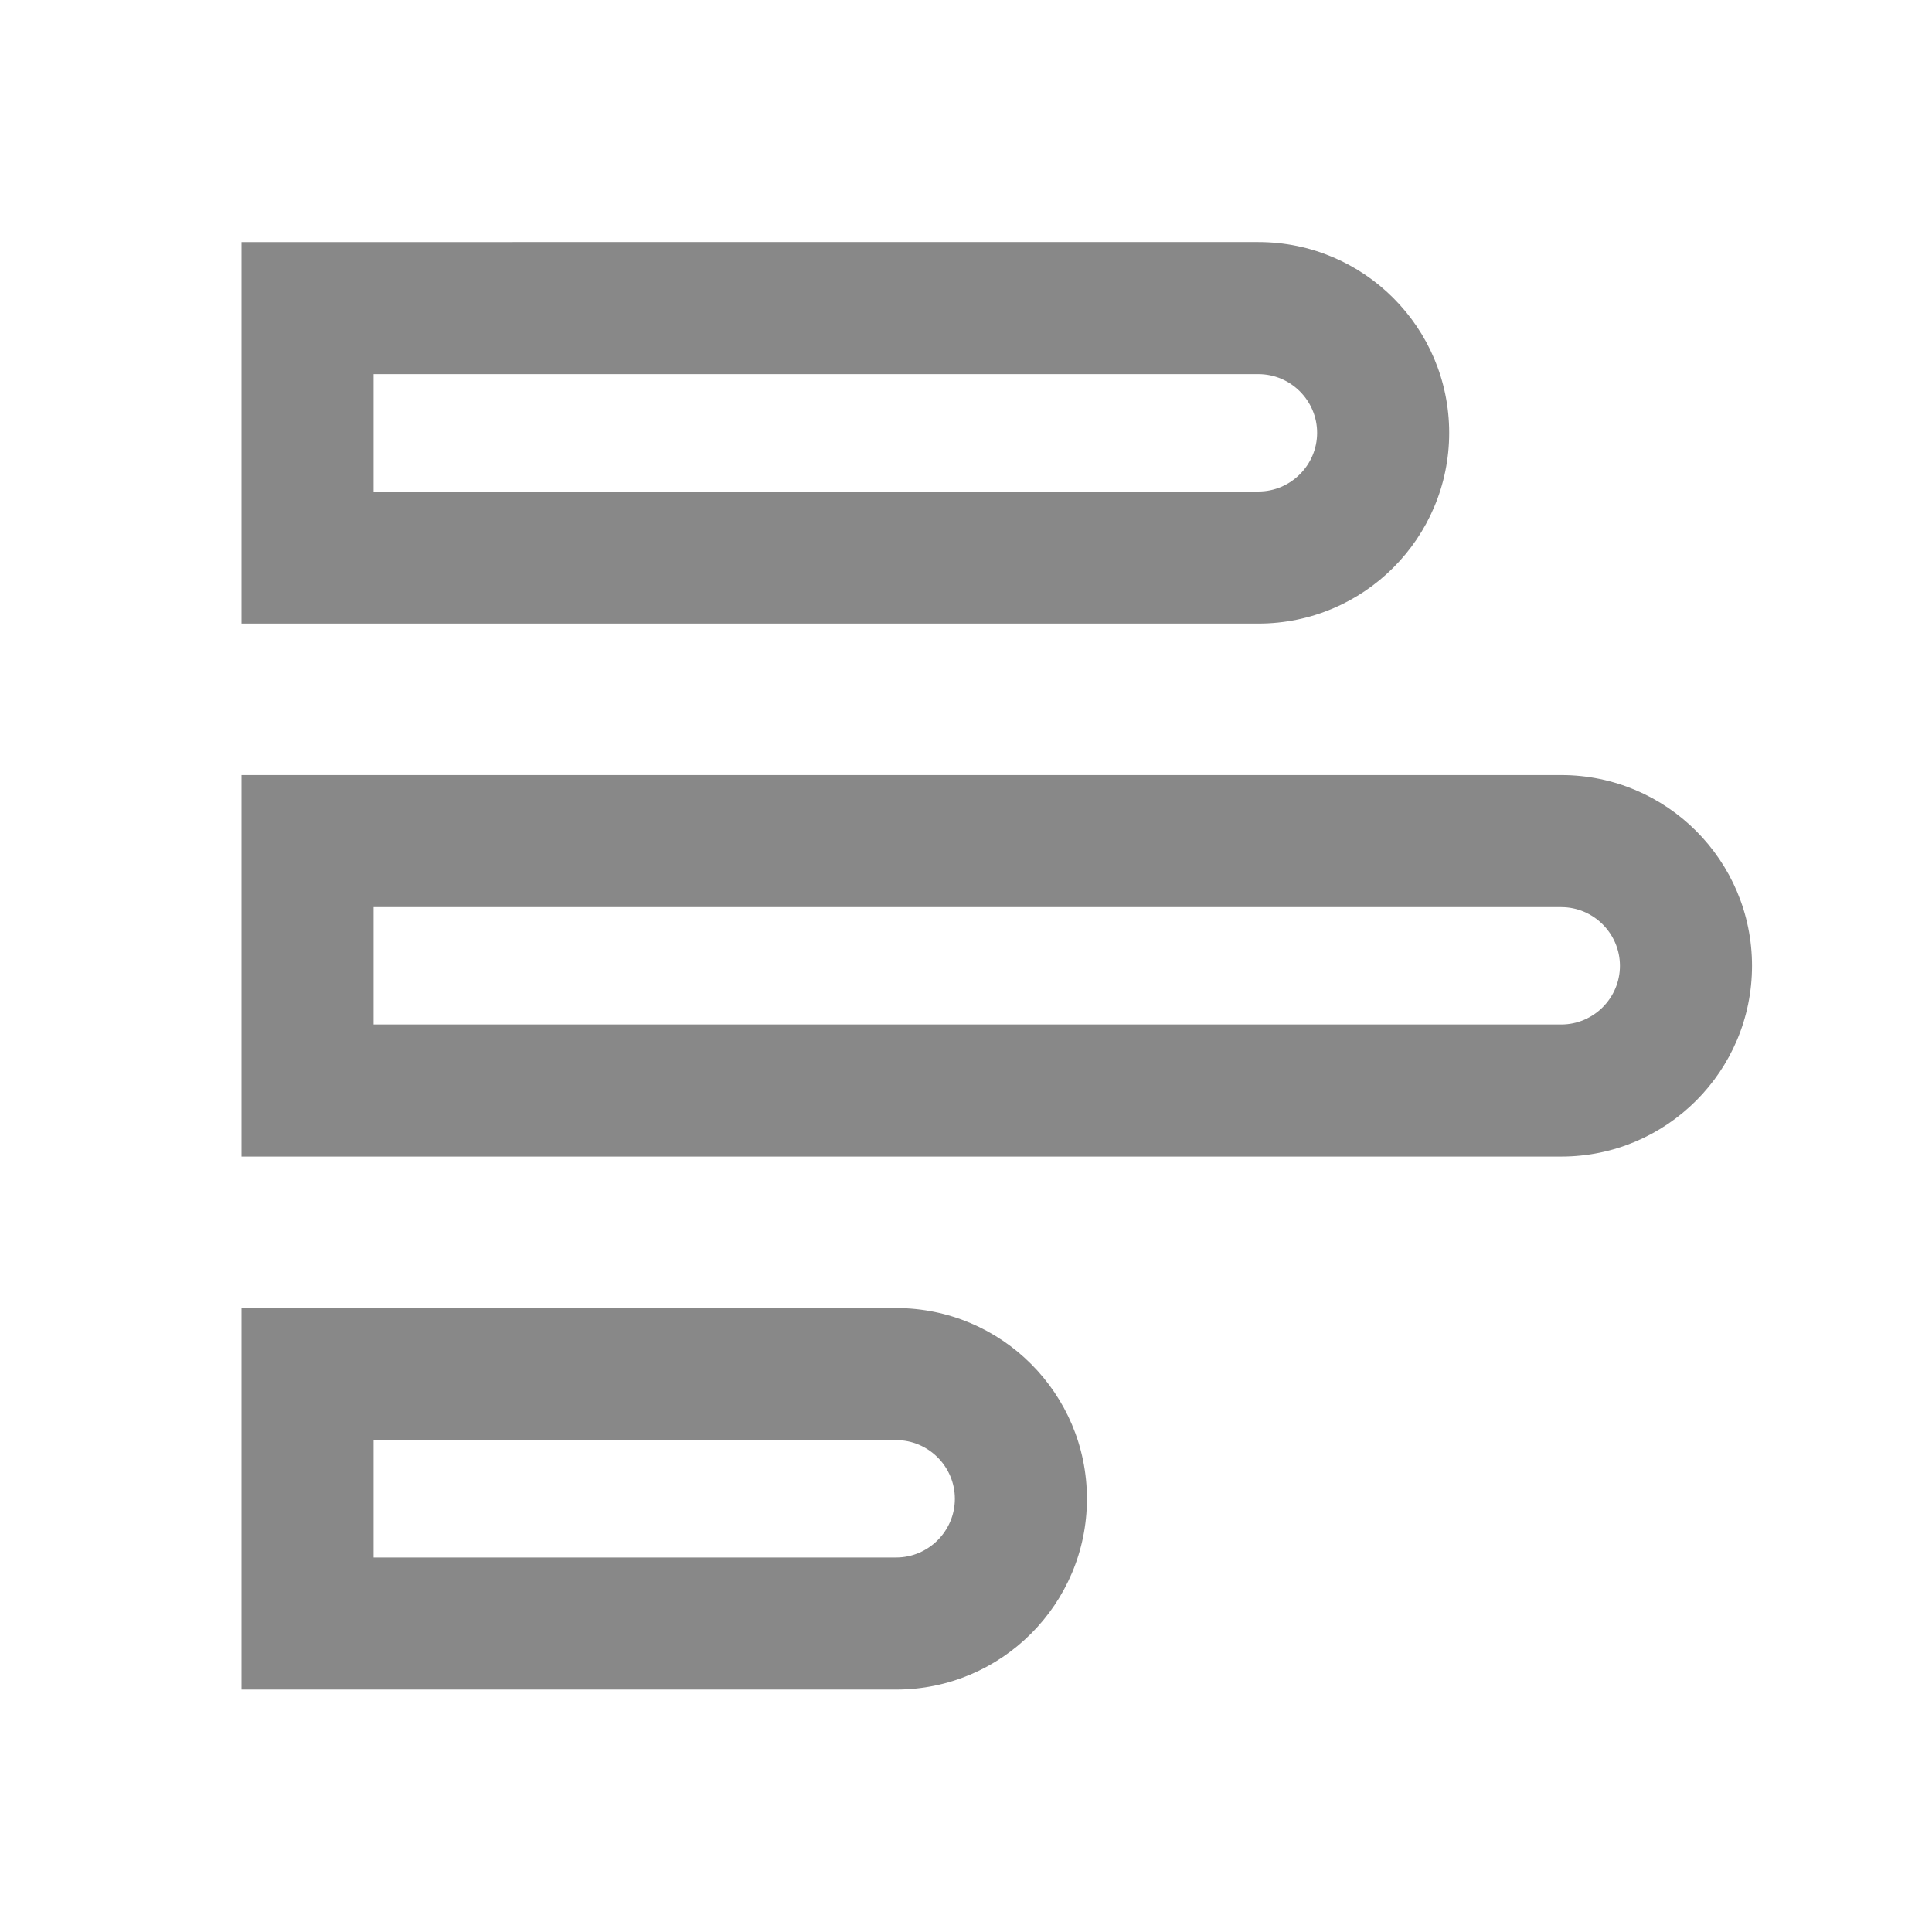 <?xml version="1.0" standalone="no"?><!DOCTYPE svg PUBLIC "-//W3C//DTD SVG 1.1//EN" "http://www.w3.org/Graphics/SVG/1.1/DTD/svg11.dtd"><svg t="1629022960231" class="icon" viewBox="0 0 1024 1024" version="1.1" xmlns="http://www.w3.org/2000/svg" p-id="3561" xmlns:xlink="http://www.w3.org/1999/xlink" width="200" height="200"><defs><style type="text/css"></style></defs><path d="M667 198.3c17.1 0 31.1 14 31.1 31.1s-14 31.1-31.1 31.1H198v-62.2h469m0-70H128v202.2h539c55.8 0 101.1-45.3 101.1-101.1S722.8 128.3 667 128.3zM827.5 480.8c17.1 0 31.1 14 31.1 31.1s-14 31.1-31.1 31.1H198v-62.2h629.5m0-70H128V613h699.5c55.8 0 101.1-45.3 101.1-101.1s-45.3-101.1-101.1-101.1zM475 763.3c17.1 0 31.1 14 31.1 31.1s-14 31.1-31.1 31.1H198v-62.2h277m0-70H128v202.2h347c55.8 0 101.1-45.3 101.1-101.1S530.8 693.3 475 693.3z" p-id="3562" fill="#888888"></path></svg>